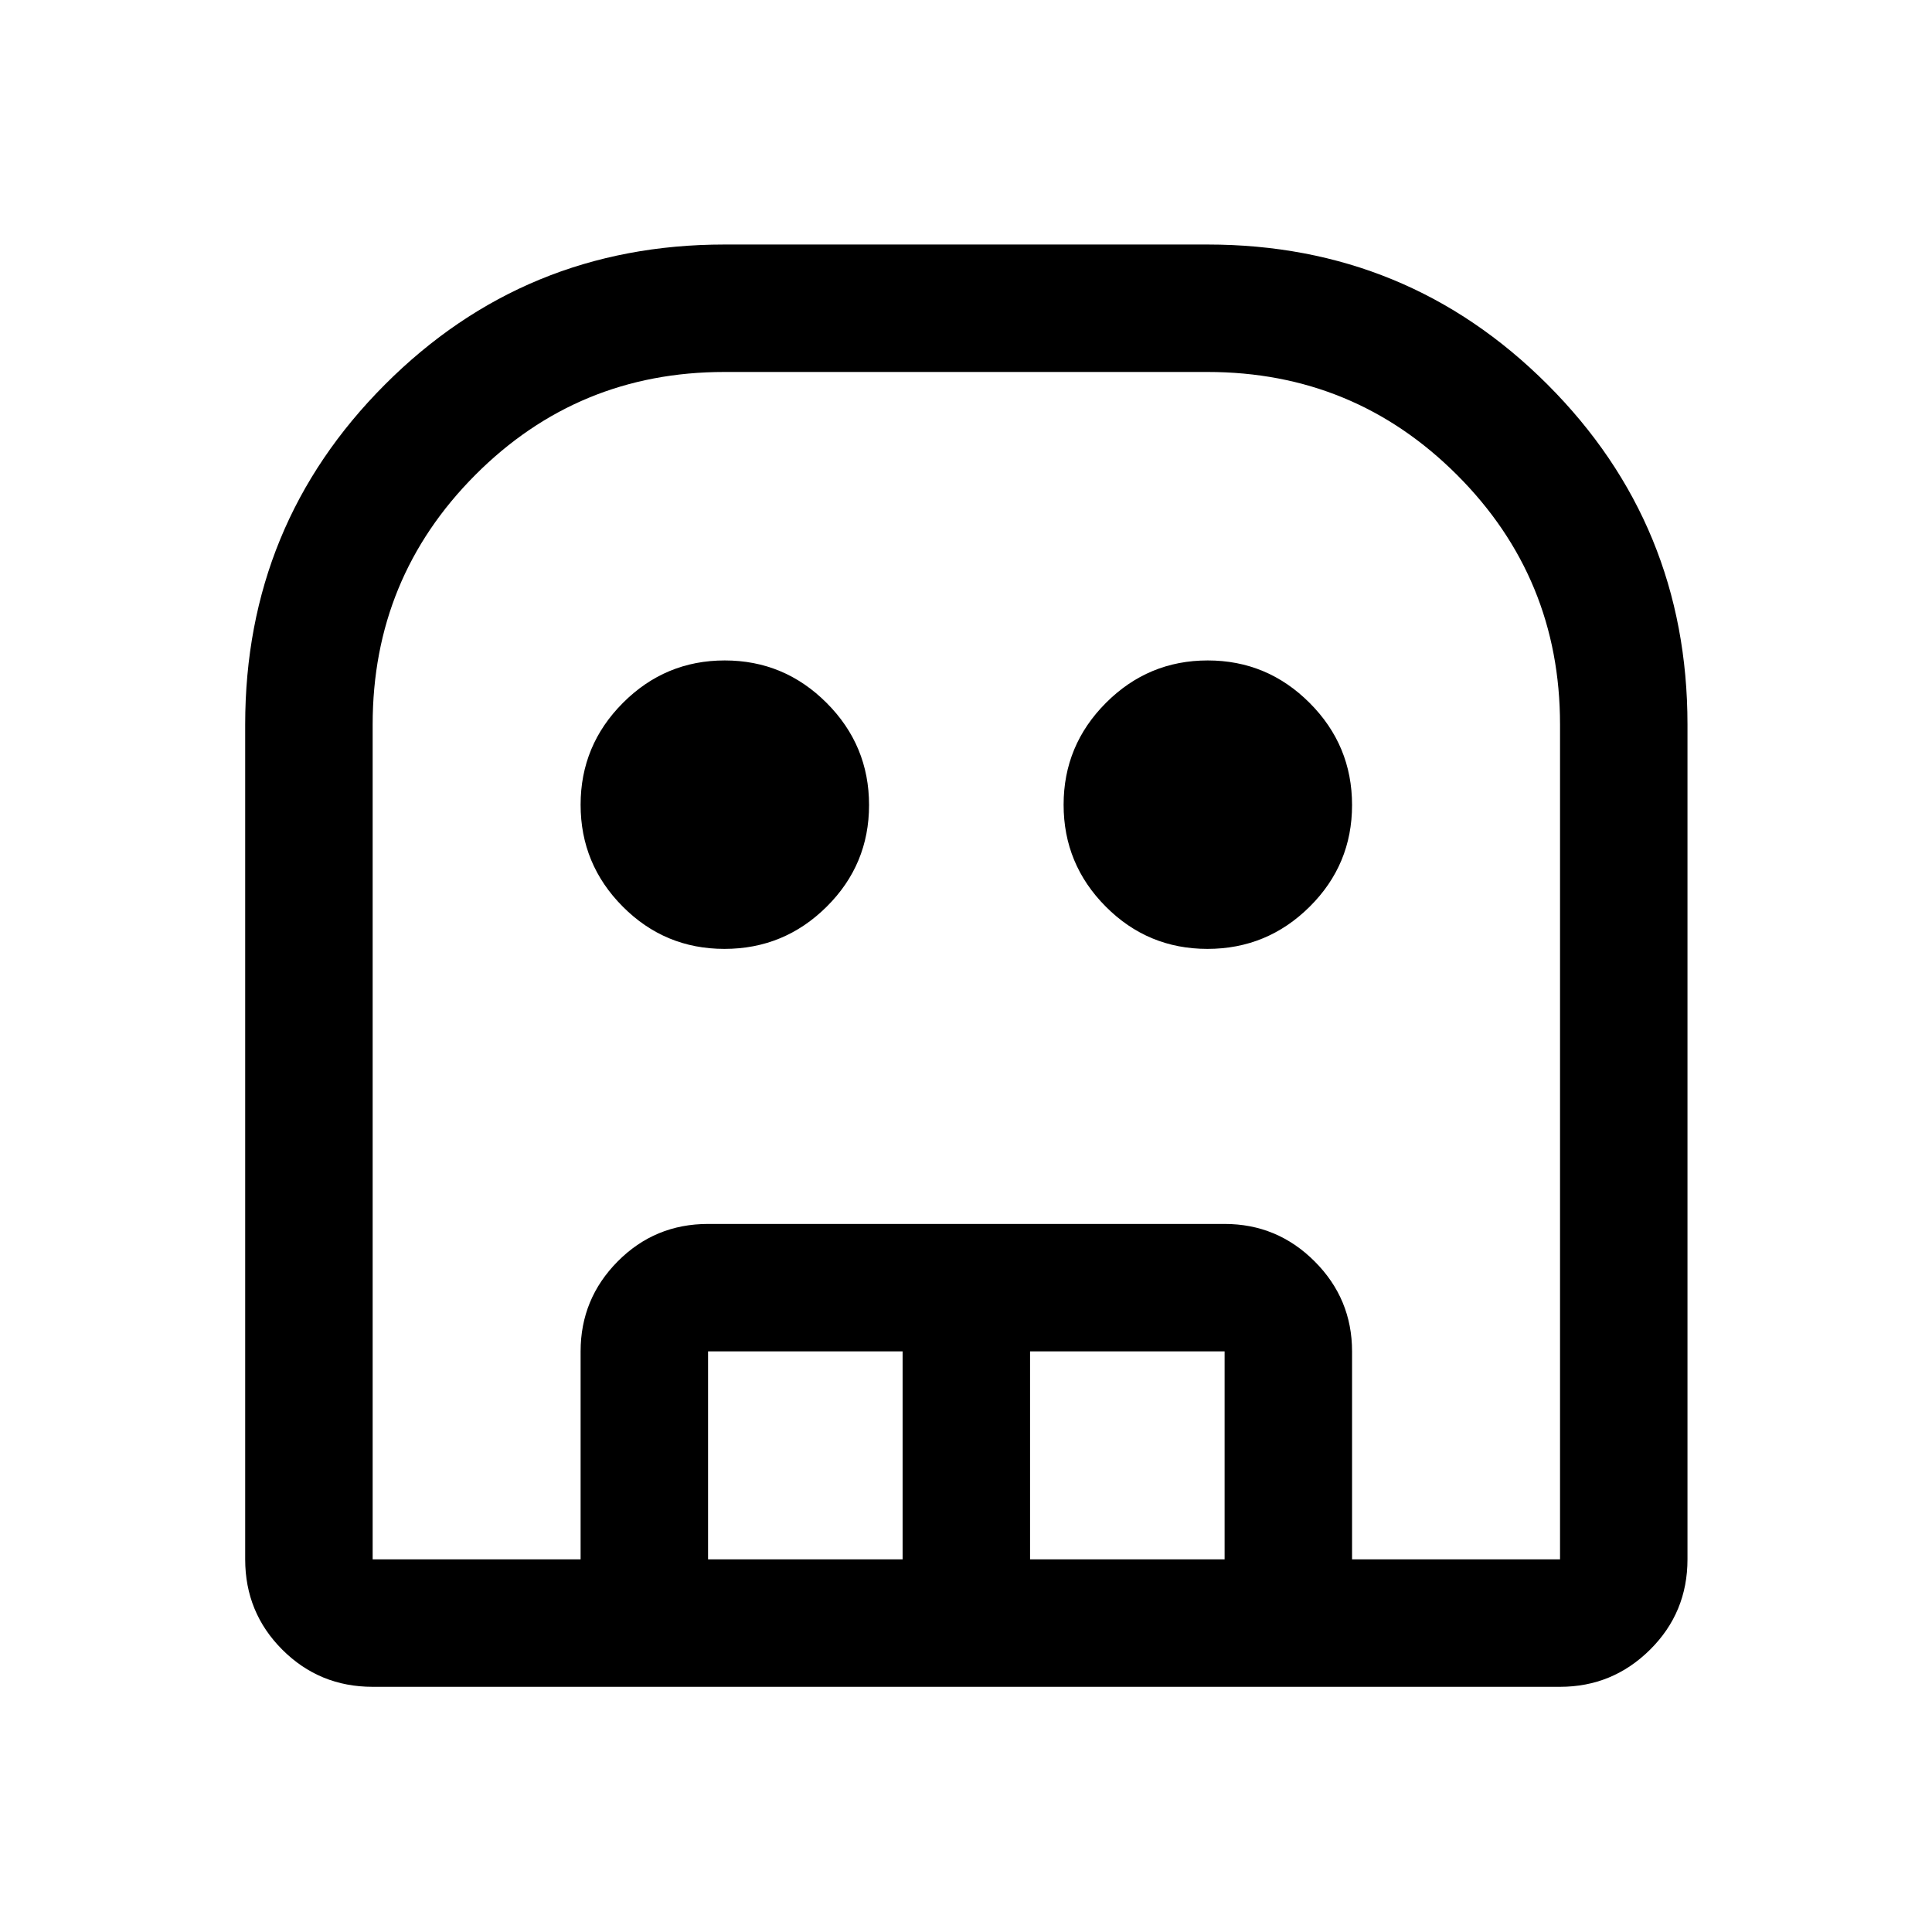 <svg xmlns="http://www.w3.org/2000/svg" height="40" viewBox="0 -960 960 960" width="40"><path d="M185.17-121.83q-26.44 0-44.89-18.45t-18.45-44.89V-600q0-99.38 69.47-168.94Q260.76-838.5 360-838.5h240q99.38 0 168.94 69.56T838.5-600v414.83q0 26.44-18.6 44.89-18.61 18.45-44.73 18.45h-590Zm0-63.34h590V-600q0-72.83-51.17-124t-124-51.17H360q-72.83 0-123.83 51.17t-51 124v414.83Zm174.8-303.33q-29.64 0-50.55-21.04-20.92-21.04-20.92-50.58 0-29.55 21.04-50.63 21.04-21.08 50.58-21.08 29.55 0 50.63 21.11 21.08 21.1 21.08 50.75 0 29.64-21.11 50.55-21.1 20.92-50.75 20.92Zm240 0q-29.64 0-50.55-21.04-20.92-21.04-20.92-50.58 0-29.55 21.04-50.63 21.04-21.08 50.58-21.08 29.55 0 50.63 21.11 21.08 21.1 21.08 50.75 0 29.64-21.11 50.55-21.1 20.92-50.75 20.92ZM288.5-185.17V-288.5q0-26.13 18.45-44.73 18.45-18.6 44.88-18.6H608.5q26.13 0 44.73 18.6 18.6 18.6 18.6 44.73v103.33H608.5V-288.5h-96.67v103.33H448.5V-288.5h-96.67v103.33H288.5Zm-103.33 0h590-590Z"/></svg>